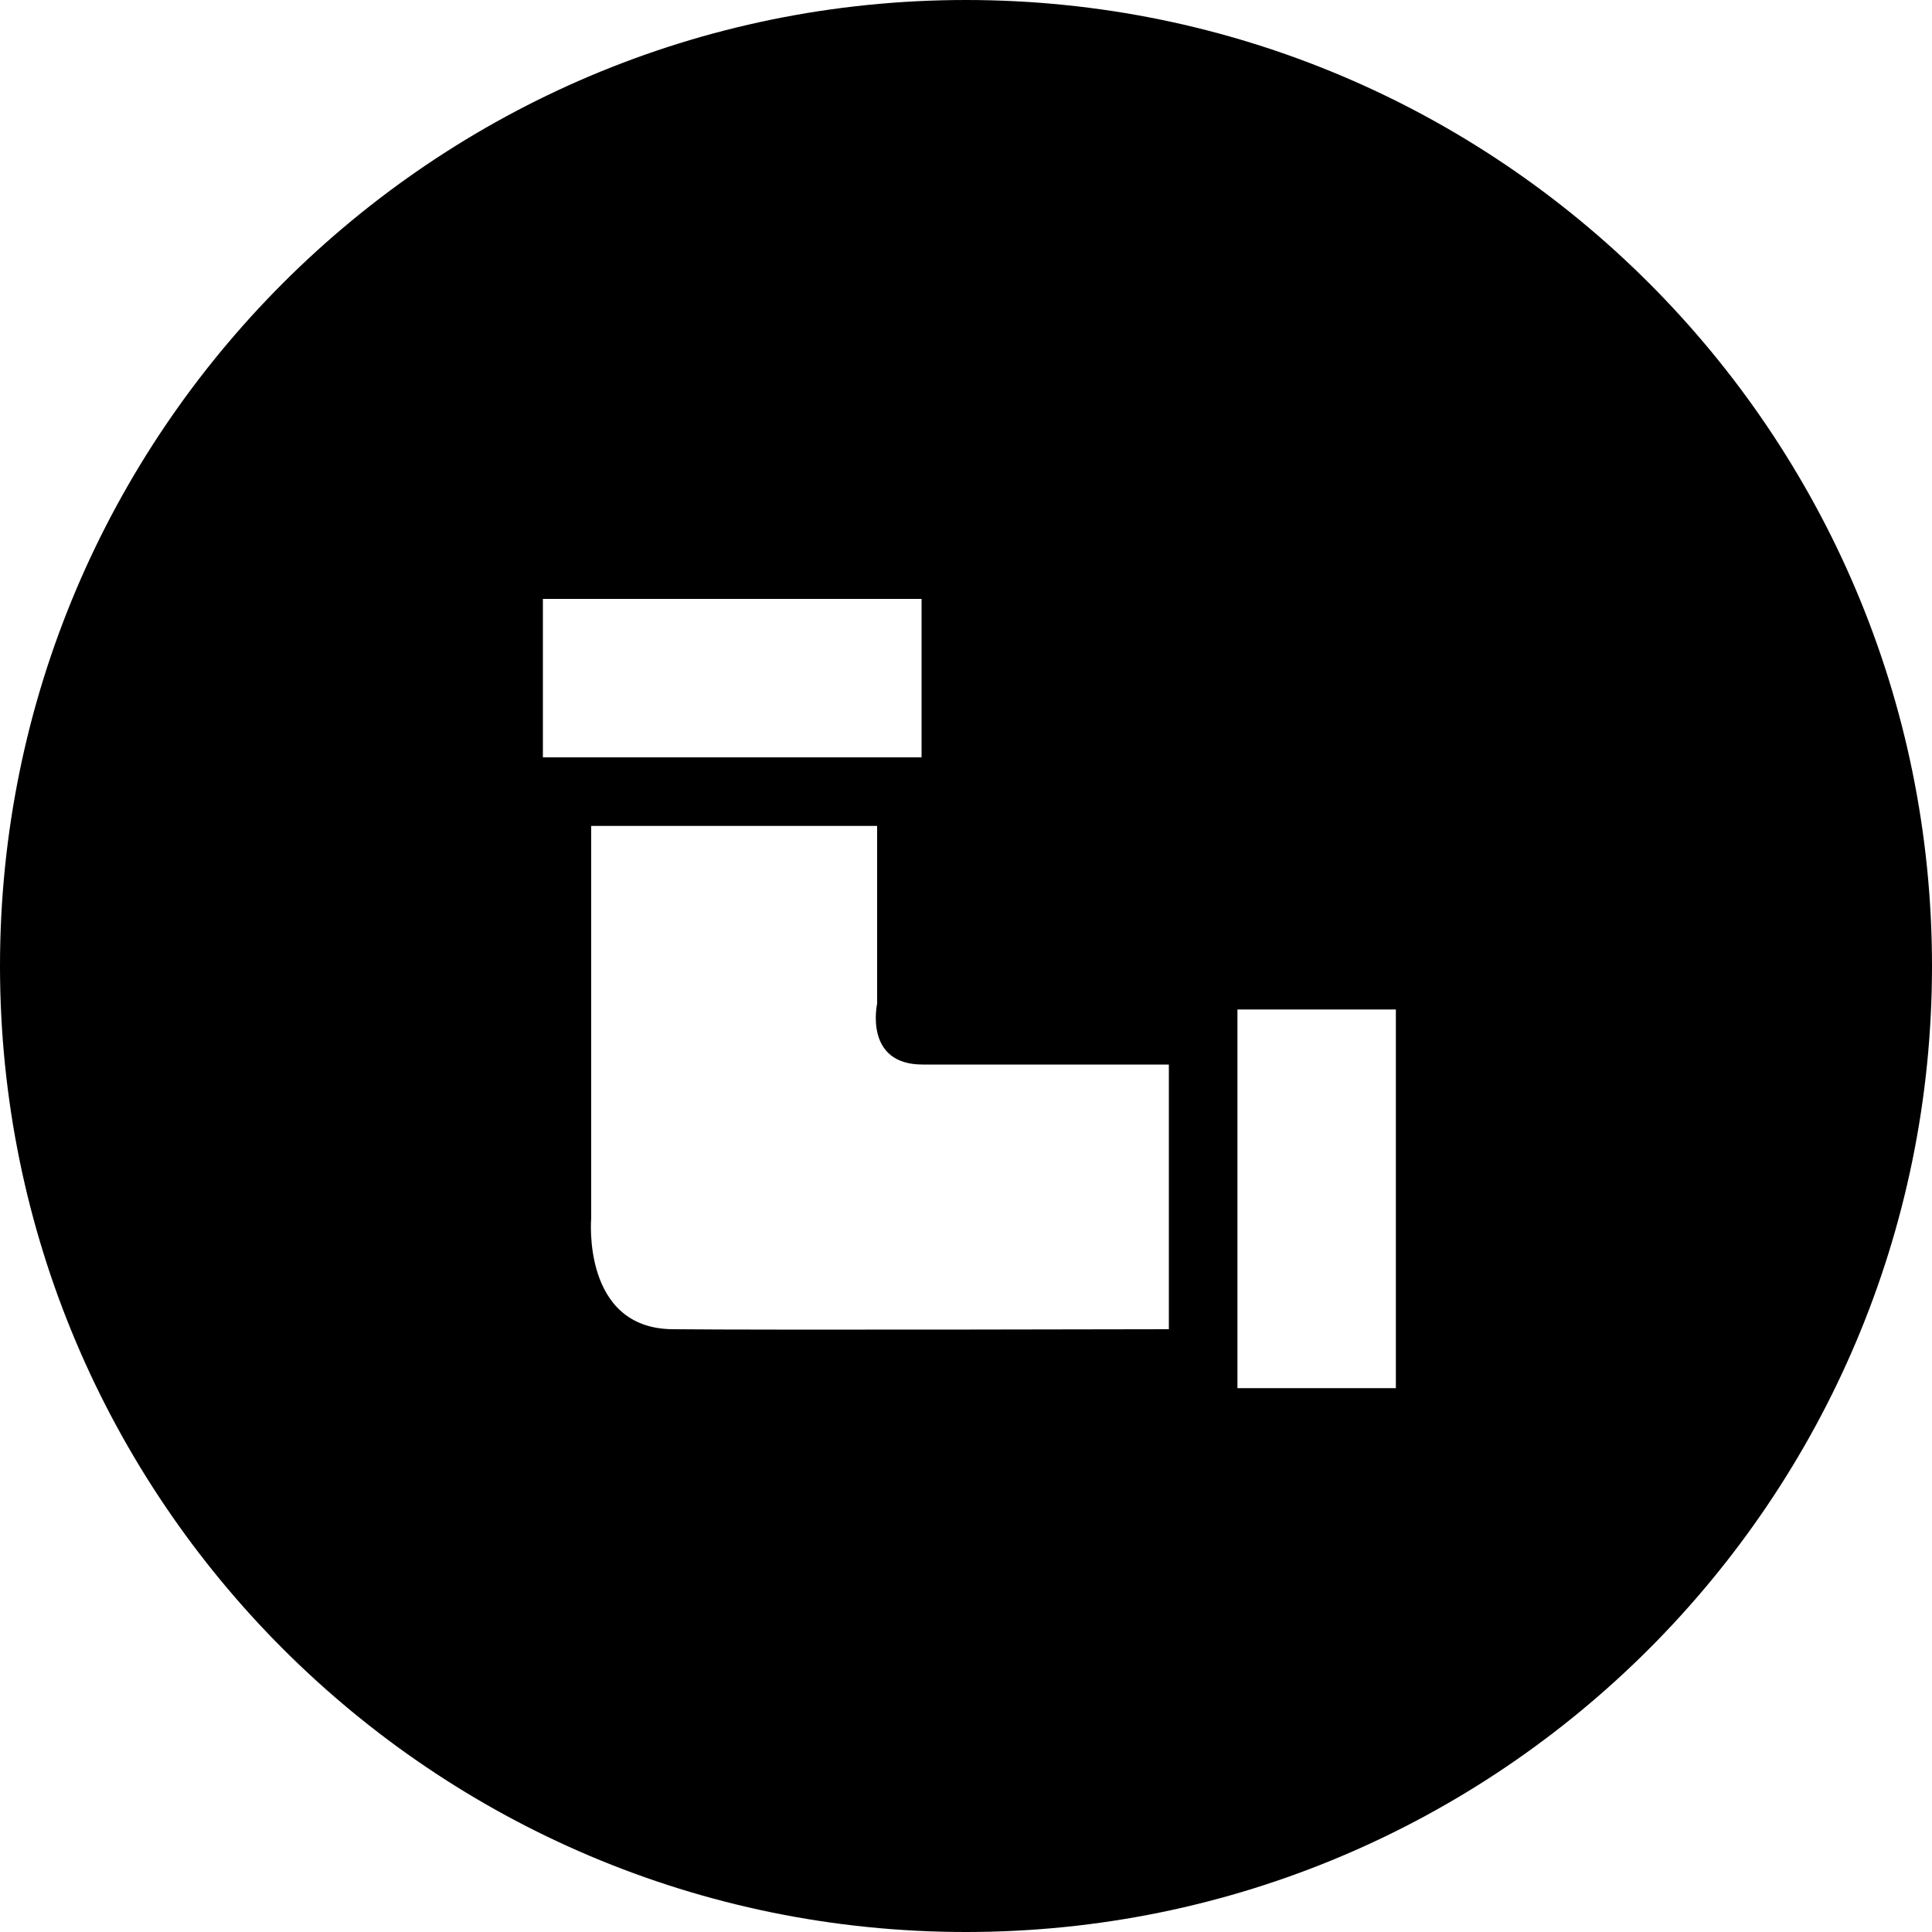 <?xml version="1.0" standalone="no"?><!DOCTYPE svg PUBLIC "-//W3C//DTD SVG 1.1//EN" "http://www.w3.org/Graphics/SVG/1.1/DTD/svg11.dtd"><svg t="1593591316764" class="icon" viewBox="0 0 1024 1024" version="1.1" xmlns="http://www.w3.org/2000/svg" p-id="13004" xmlns:xlink="http://www.w3.org/1999/xlink" width="128" height="128"><defs><style type="text/css"></style></defs><path d="M512 0c-282.624 0-512 229.376-512 512s229.376 512 512 512S1024 794.624 1024 512s-229.376-512-512-512z m-224.256 317.44h200.704v83.968h-200.704v-83.968z m331.776 387.072s-215.552 0.512-263.168 0c-48.128-0.512-43.008-58.88-43.008-58.88V437.76h151.552v94.208s-7.168 32.256 24.064 32.256H619.52v140.288z m120.32 31.232h-83.968v-200.704h83.968v200.704z" p-id="13005"></path></svg>